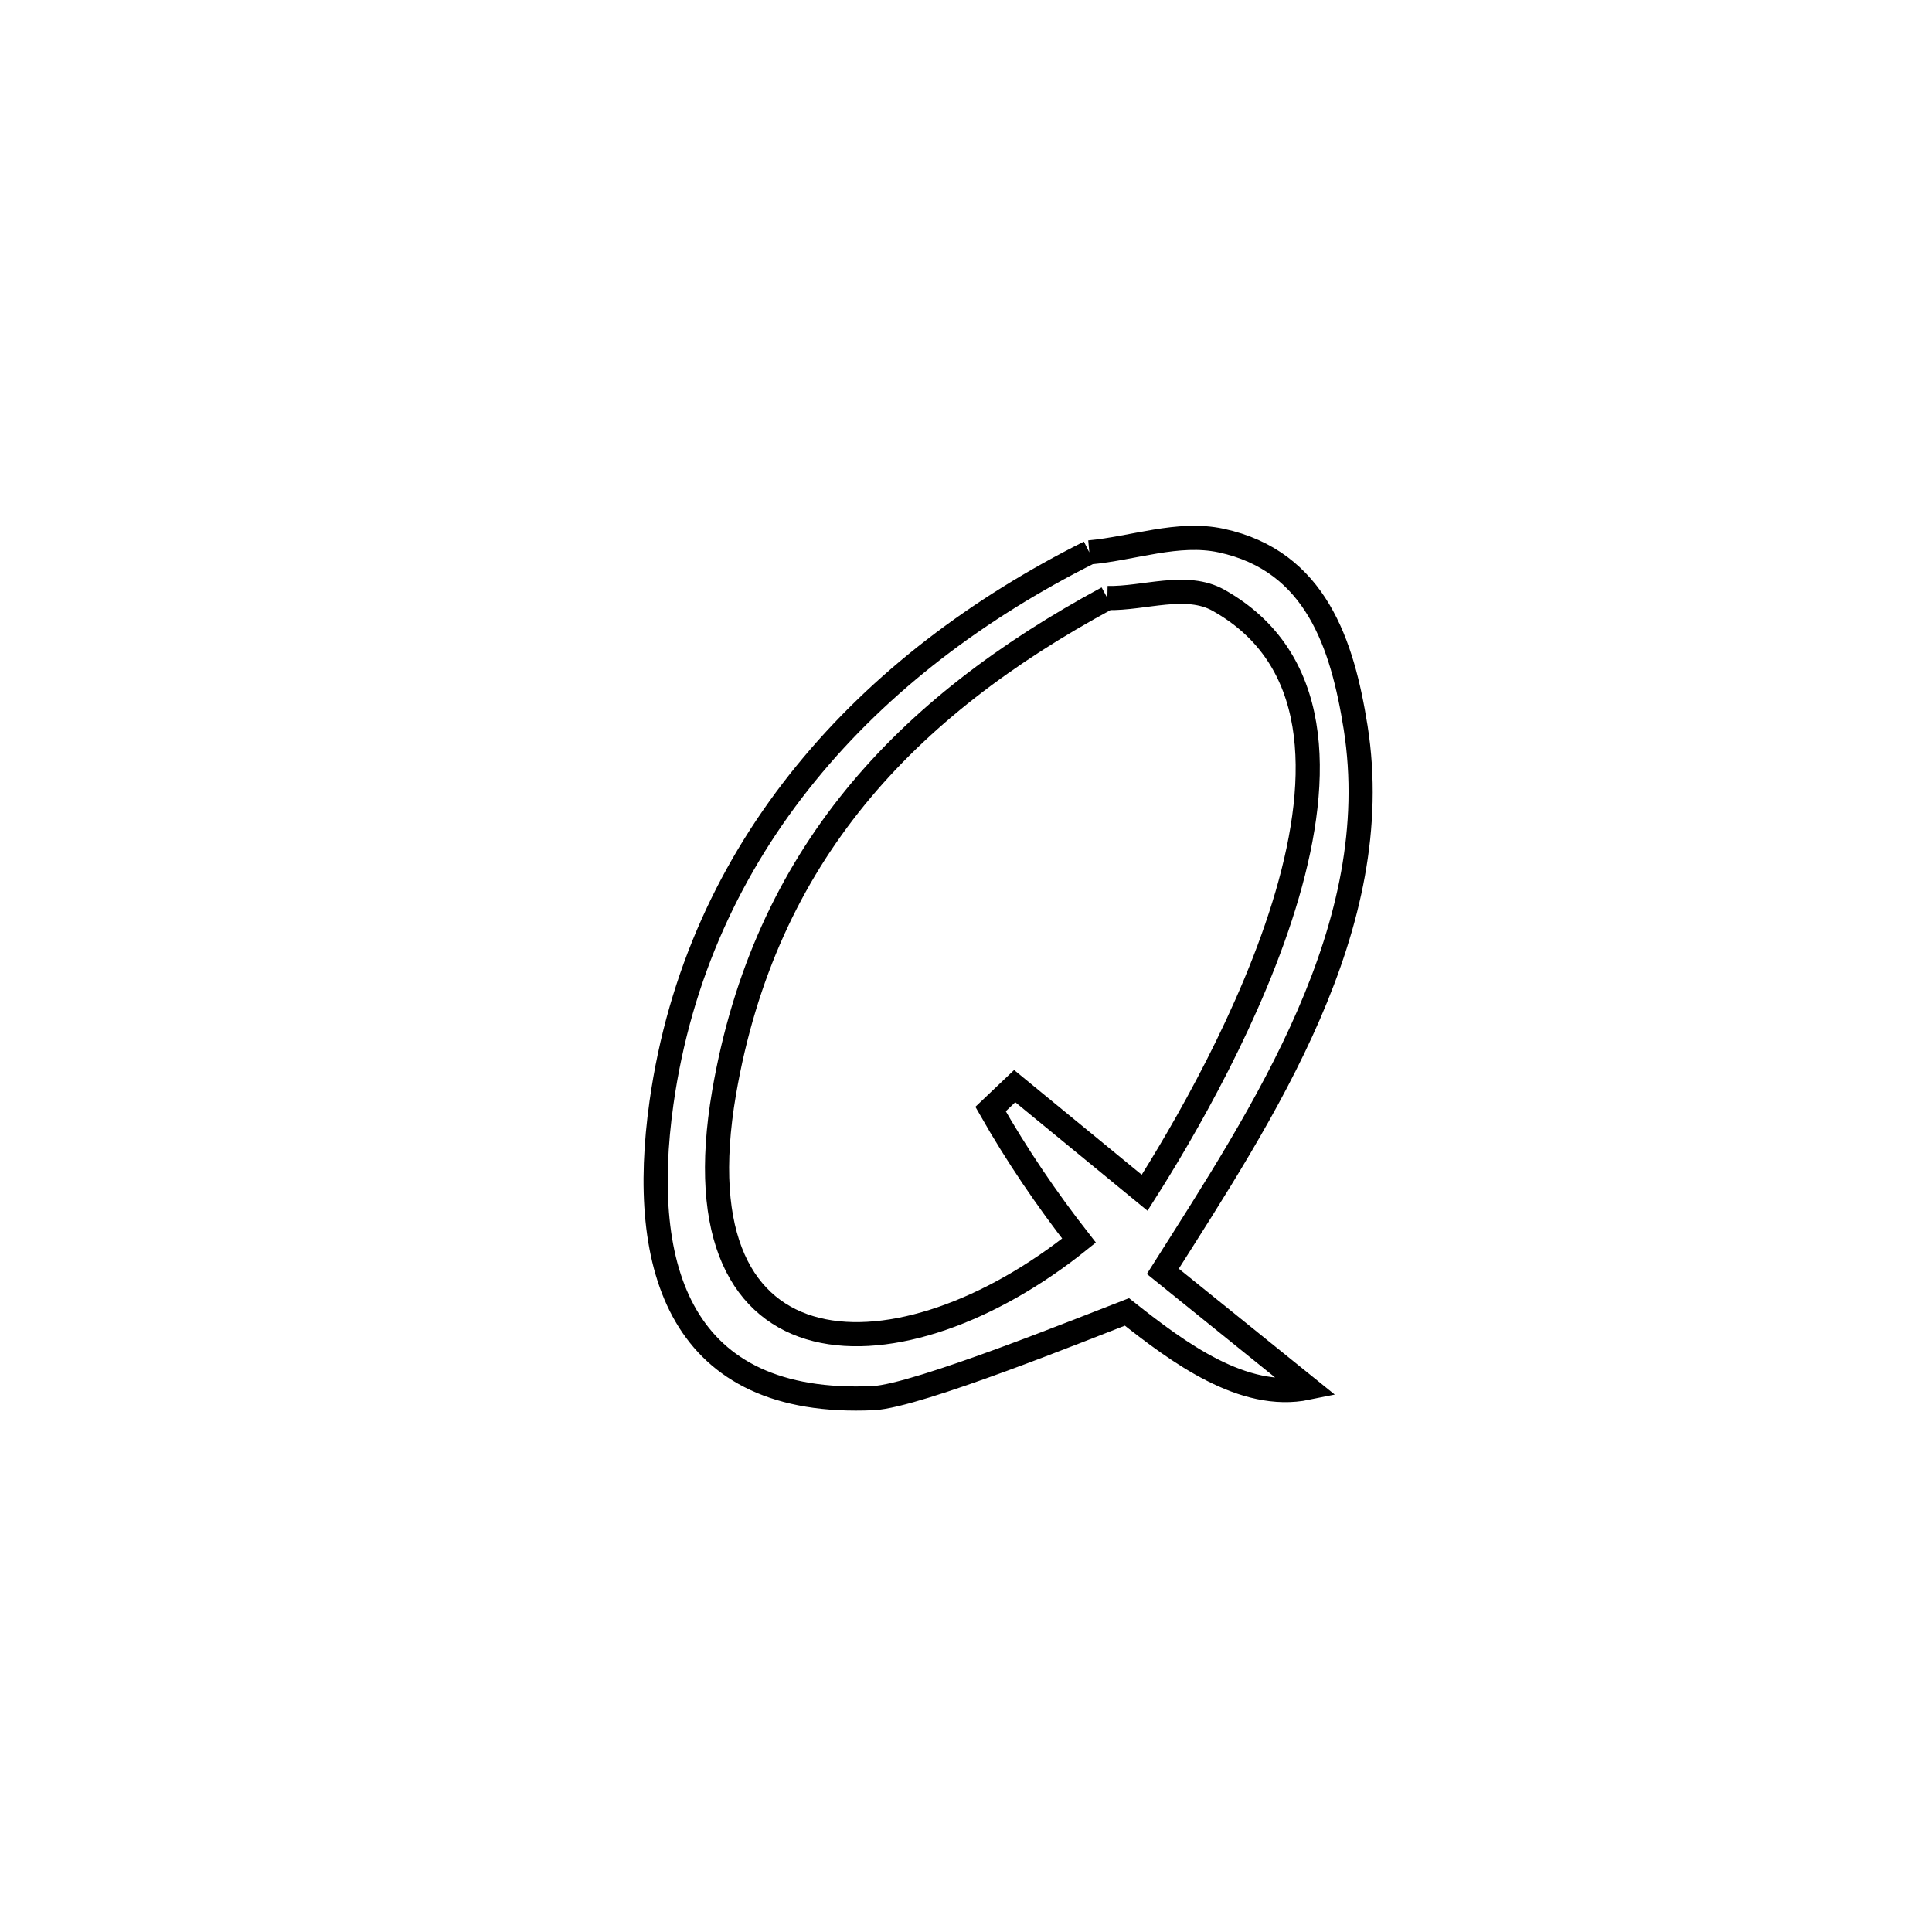 <svg xmlns="http://www.w3.org/2000/svg" viewBox="0.0 0.0 24.0 24.0" height="200px" width="200px"><path fill="none" stroke="black" stroke-width=".3" stroke-opacity="1.0"  filling="0" d="M13.532 6.862 L13.532 6.862 C14.078 6.813 14.634 6.6 15.169 6.715 C16.347 6.968 16.676 8.006 16.84 9.036 C17.232 11.515 15.695 13.82 14.445 15.793 L14.445 15.793 C15.043 16.276 15.641 16.759 16.239 17.241 L16.239 17.241 C15.445 17.404 14.635 16.8 13.999 16.297 L13.999 16.297 C13.531 16.476 11.393 17.343 10.85 17.368 C8.447 17.479 7.927 15.759 8.217 13.701 C8.441 12.112 9.082 10.747 10.012 9.606 C10.941 8.465 12.158 7.55 13.532 6.862 L13.532 6.862"></path>
<path fill="none" stroke="black" stroke-width=".3" stroke-opacity="1.0"  filling="0" d="M13.756 7.429 L13.756 7.429 C14.217 7.438 14.736 7.232 15.137 7.457 C16.412 8.172 16.42 9.639 15.99 11.114 C15.56 12.589 14.693 14.072 14.219 14.817 L14.219 14.817 C13.538 14.258 13.279 14.045 12.605 13.492 L12.605 13.492 C12.505 13.587 12.405 13.682 12.305 13.777 L12.305 13.777 C12.63 14.348 13 14.894 13.404 15.411 L13.404 15.411 C11.208 17.175 8.371 17.207 8.995 13.572 C9.248 12.102 9.81 10.905 10.623 9.906 C11.436 8.908 12.5 8.107 13.756 7.429 L13.756 7.429"></path></svg>